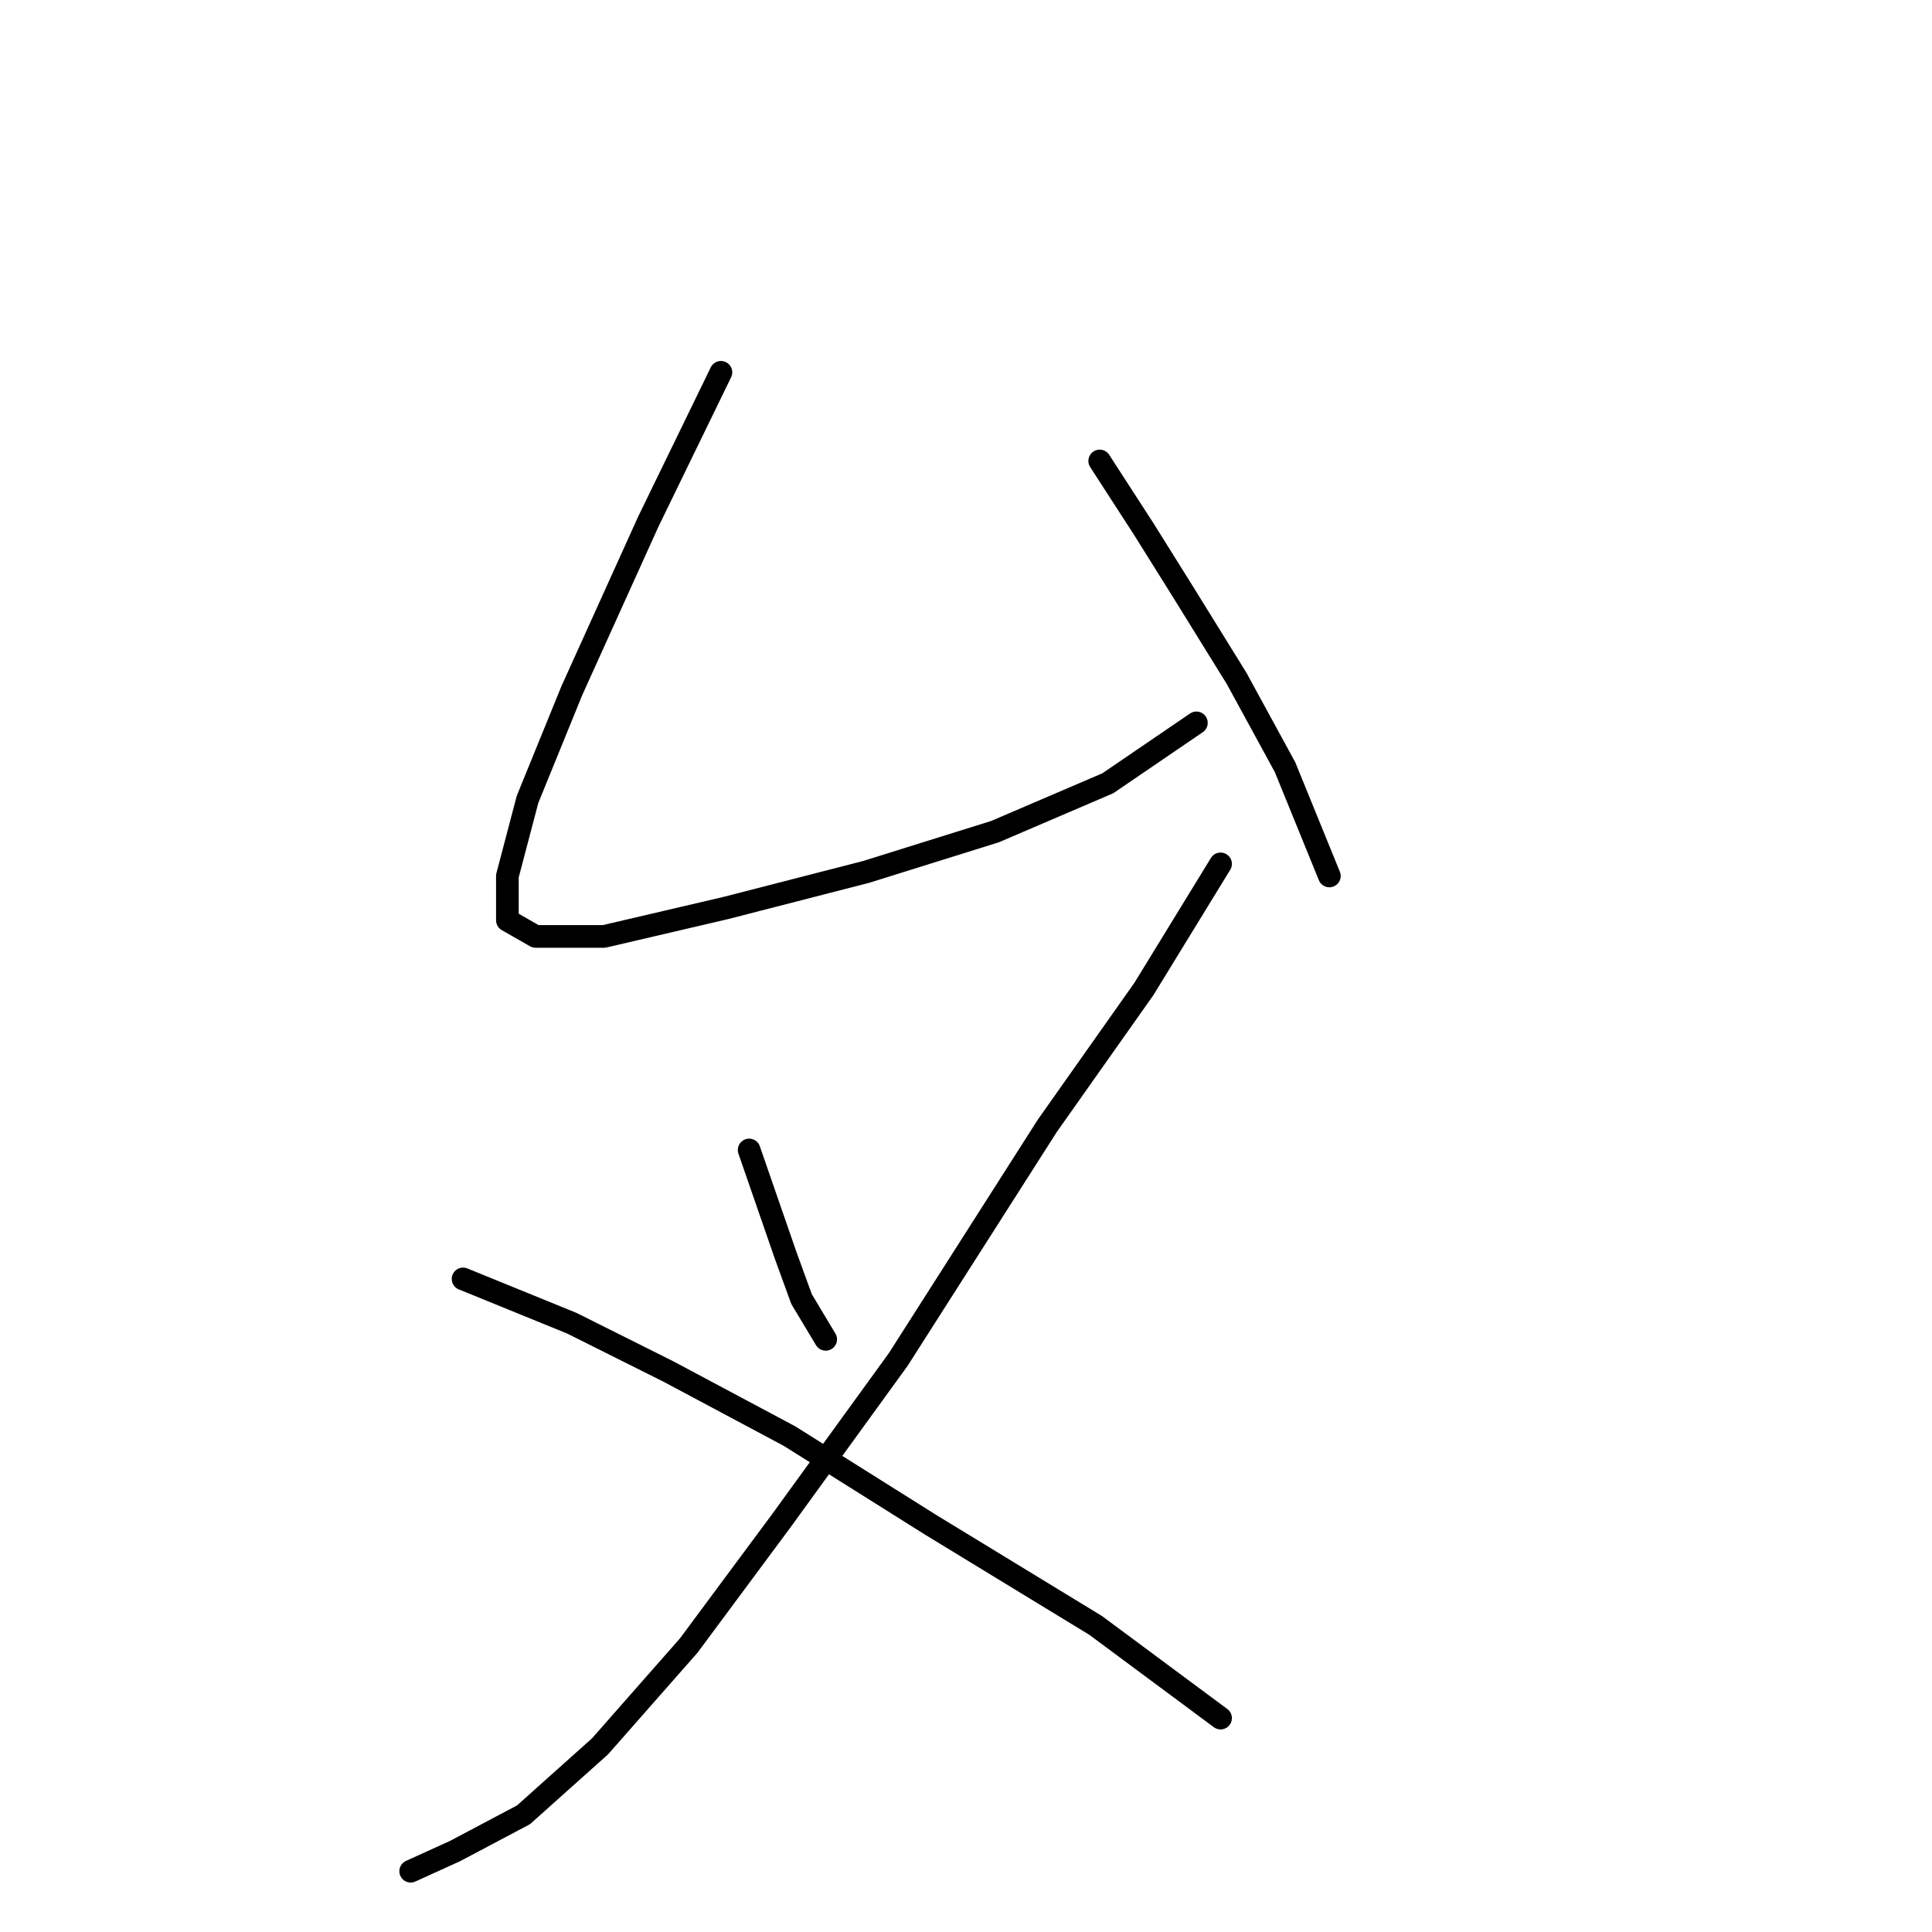 <?xml version="1.0" standalone="no"?>
    <svg width="256" height="256" xmlns="http://www.w3.org/2000/svg" version="1.1">
    <polyline stroke="black" stroke-width="3" stroke-linecap="round" fill="transparent" stroke-linejoin="round" points="95.528 49.333 85.918 69.087 75.773 91.511 69.9 105.927 67.231 116.071 67.231 121.944 70.968 124.08 80.045 124.08 96.062 120.342 114.749 115.537 131.834 110.198 146.783 103.791 158.529 95.783 158.529 95.783 " />
        <polyline stroke="black" stroke-width="3" stroke-linecap="round" fill="transparent" stroke-linejoin="round" points="145.715 61.079 151.588 70.155 156.927 78.698 163.868 89.91 170.275 101.656 176.148 116.071 176.148 116.071 " />
        <polyline stroke="black" stroke-width="3" stroke-linecap="round" fill="transparent" stroke-linejoin="round" points="99.265 152.377 104.071 166.258 106.206 172.131 109.41 177.47 109.41 177.47 " />
        <polyline stroke="black" stroke-width="3" stroke-linecap="round" fill="transparent" stroke-linejoin="round" points="161.733 114.469 151.588 131.02 138.775 149.173 119.02 180.14 103.537 201.496 91.257 218.047 79.511 231.395 69.367 240.471 60.29 245.277 54.417 247.946 54.417 247.946 " />
        <polyline stroke="black" stroke-width="3" stroke-linecap="round" fill="transparent" stroke-linejoin="round" points="61.358 169.462 75.773 175.335 88.587 181.742 104.604 190.284 123.291 202.03 145.181 215.378 161.733 227.658 161.733 227.658 " />
        </svg>